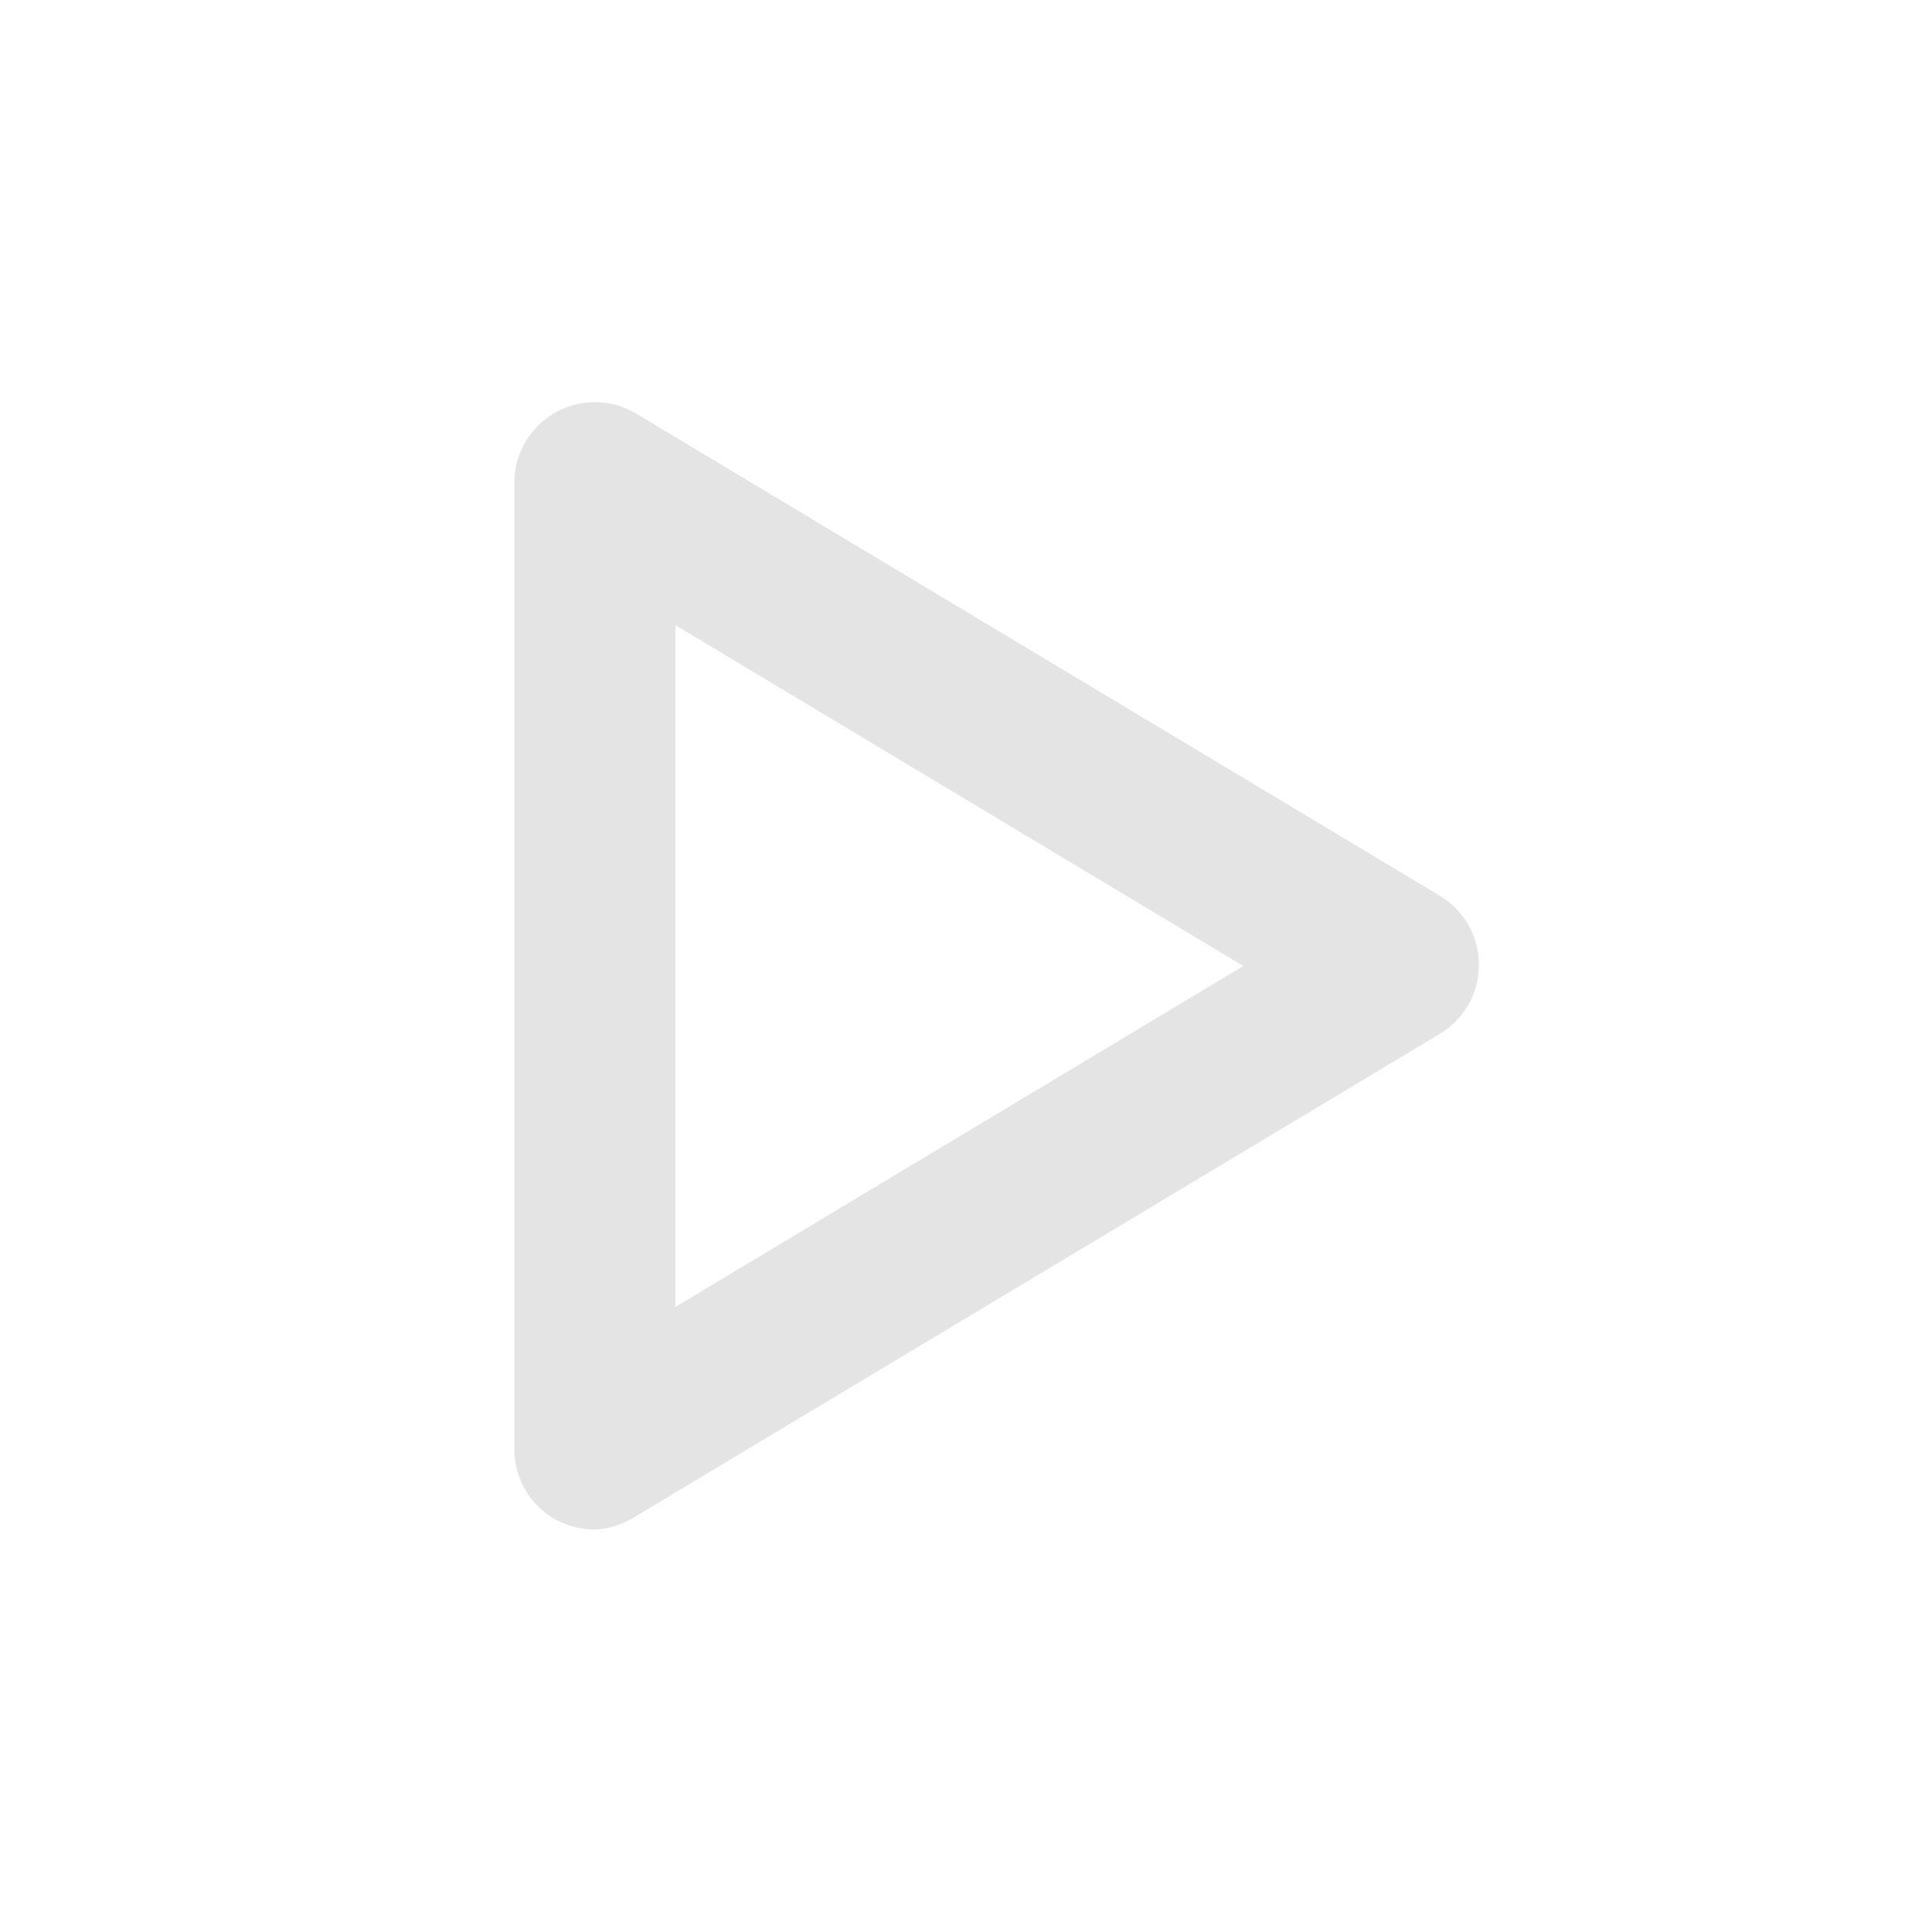 <svg height='300px' width='300px'  fill="#e4e4e4" xmlns="http://www.w3.org/2000/svg" data-name="Layer 2" viewBox="0 0 48 48" x="0px" y="0px"><title>video music player</title><path d="M14.78,38a2.06,2.06,0,0,1-1-.26,2,2,0,0,1-1-1.74V12a2,2,0,0,1,1-1.74,2,2,0,0,1,2,0l20,12a2,2,0,0,1,0,3.42l-20,12A2,2,0,0,1,14.78,38Zm2-22.47V32.47L30.89,24Z"></path></svg>